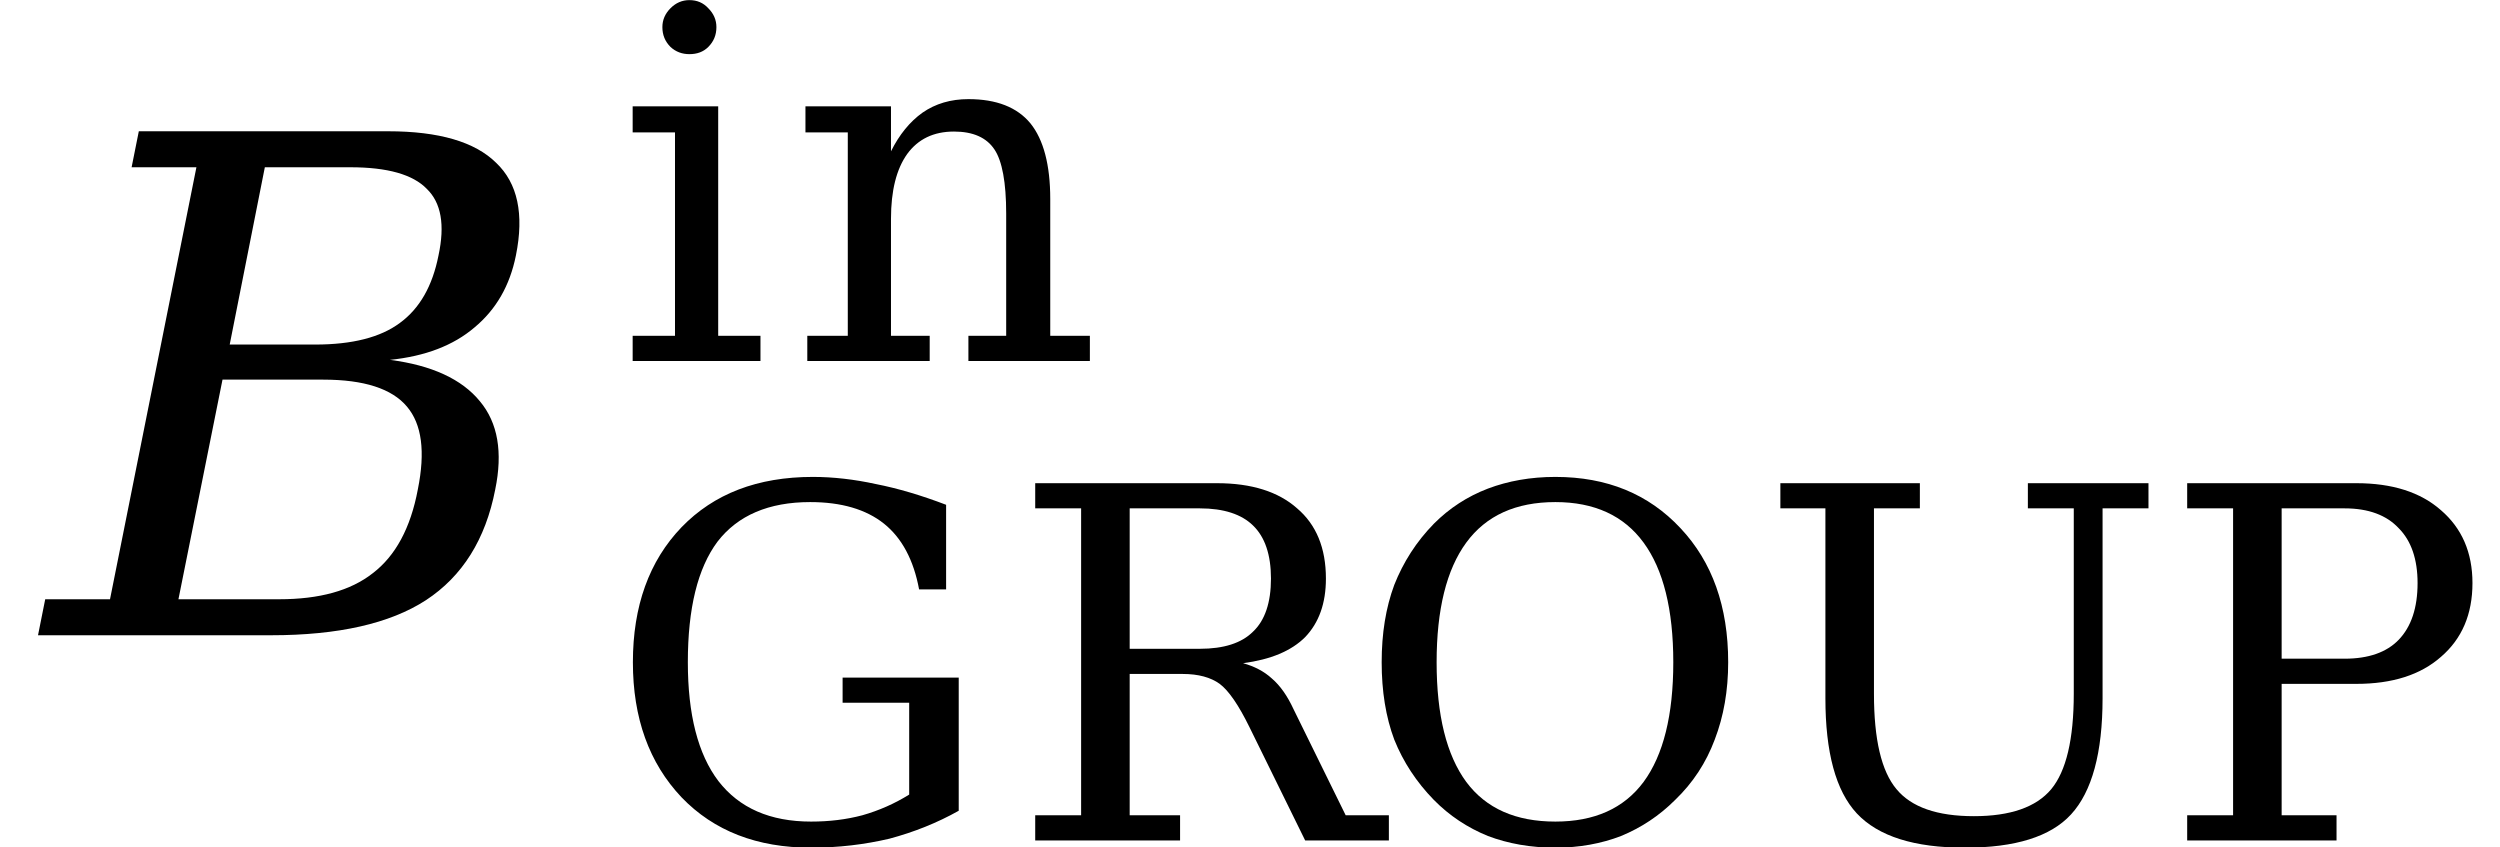 <svg xmlns="http://www.w3.org/2000/svg" xmlns:xlink="http://www.w3.org/1999/xlink" width="43.404pt" height="14.712pt" viewBox="0 0 43.404 14.712" version="1.1">
<defs>
<g>
<symbol overflow="visible" id="glyph0-0">
<path style="stroke:none;" d="M 0.172 2.125 L 2.281 -8.469 L 8.281 -8.469 L 6.172 2.125 Z M 0.969 1.453 L 5.641 1.453 L 7.5 -7.781 L 2.828 -7.781 Z M 0.969 1.453 "/>
</symbol>
<symbol overflow="visible" id="glyph0-1">
<path style="stroke:none;" d="M 3.094 -0.625 L 4.844 -0.625 C 5.539 -0.625 6.082 -0.773 6.469 -1.078 C 6.863 -1.379 7.125 -1.863 7.25 -2.531 C 7.383 -3.188 7.32 -3.664 7.062 -3.969 C 6.801 -4.281 6.316 -4.438 5.609 -4.438 L 3.859 -4.438 Z M 3.984 -5.047 L 5.469 -5.047 C 6.113 -5.047 6.602 -5.172 6.938 -5.422 C 7.281 -5.672 7.504 -6.062 7.609 -6.594 C 7.723 -7.125 7.656 -7.508 7.406 -7.75 C 7.164 -8 6.723 -8.125 6.078 -8.125 L 4.594 -8.125 Z M 0.656 0 L 0.781 -0.625 L 1.906 -0.625 L 3.406 -8.125 L 2.281 -8.125 L 2.406 -8.75 L 6.734 -8.75 C 7.617 -8.75 8.242 -8.566 8.609 -8.203 C 8.984 -7.848 9.098 -7.312 8.953 -6.594 C 8.848 -6.07 8.609 -5.656 8.234 -5.344 C 7.867 -5.031 7.379 -4.844 6.766 -4.781 C 7.492 -4.688 8.016 -4.445 8.328 -4.062 C 8.641 -3.688 8.727 -3.176 8.594 -2.531 C 8.426 -1.664 8.023 -1.023 7.391 -0.609 C 6.766 -0.203 5.867 0 4.703 0 Z M 0.656 0 "/>
</symbol>
<symbol overflow="visible" id="glyph1-0">
<path style="stroke:none;" d="M 0.422 1.5 L 0.422 -6 L 4.688 -6 L 4.688 1.5 Z M 0.906 1.031 L 4.203 1.031 L 4.203 -5.531 L 0.906 -5.531 Z M 0.906 1.031 "/>
</symbol>
<symbol overflow="visible" id="glyph1-1">
<path style="stroke:none;" d="M 5.453 -4.359 C 5.359 -4.867 5.156 -5.25 4.844 -5.5 C 4.531 -5.75 4.102 -5.875 3.562 -5.875 C 2.844 -5.875 2.305 -5.645 1.953 -5.188 C 1.609 -4.727 1.438 -4.031 1.438 -3.094 C 1.438 -2.188 1.613 -1.5 1.969 -1.031 C 2.332 -0.562 2.867 -0.328 3.578 -0.328 C 3.891 -0.328 4.188 -0.363 4.469 -0.438 C 4.758 -0.52 5.031 -0.641 5.281 -0.797 L 5.281 -2.391 L 4.125 -2.391 L 4.125 -2.828 L 6.141 -2.828 L 6.141 -0.516 C 5.766 -0.305 5.363 -0.145 4.938 -0.031 C 4.508 0.07 4.055 0.125 3.578 0.125 C 2.641 0.125 1.891 -0.164 1.328 -0.75 C 0.766 -1.344 0.484 -2.125 0.484 -3.094 C 0.484 -4.07 0.766 -4.852 1.328 -5.438 C 1.891 -6.02 2.648 -6.312 3.609 -6.312 C 3.961 -6.312 4.328 -6.27 4.703 -6.188 C 5.086 -6.113 5.492 -5.992 5.922 -5.828 L 5.922 -4.359 Z M 5.453 -4.359 "/>
</symbol>
<symbol overflow="visible" id="glyph1-2">
<path style="stroke:none;" d="M 4.078 -3.078 C 4.273 -3.023 4.441 -2.938 4.578 -2.812 C 4.723 -2.688 4.848 -2.508 4.953 -2.281 L 5.859 -0.438 L 6.609 -0.438 L 6.609 0 L 5.156 0 L 4.188 -1.969 C 4 -2.352 3.828 -2.602 3.672 -2.719 C 3.516 -2.832 3.301 -2.891 3.031 -2.891 L 2.109 -2.891 L 2.109 -0.438 L 2.984 -0.438 L 2.984 0 L 0.469 0 L 0.469 -0.438 L 1.266 -0.438 L 1.266 -5.766 L 0.469 -5.766 L 0.469 -6.203 L 3.625 -6.203 C 4.227 -6.203 4.691 -6.055 5.016 -5.766 C 5.348 -5.484 5.516 -5.078 5.516 -4.547 C 5.516 -4.117 5.395 -3.781 5.156 -3.531 C 4.914 -3.289 4.555 -3.141 4.078 -3.078 Z M 2.109 -3.328 L 3.328 -3.328 C 3.742 -3.328 4.051 -3.426 4.25 -3.625 C 4.457 -3.82 4.562 -4.129 4.562 -4.547 C 4.562 -4.961 4.457 -5.27 4.25 -5.469 C 4.051 -5.664 3.742 -5.766 3.328 -5.766 L 2.109 -5.766 Z M 2.109 -3.328 "/>
</symbol>
<symbol overflow="visible" id="glyph1-3">
<path style="stroke:none;" d="M 3.5 -0.328 C 4.176 -0.328 4.688 -0.555 5.031 -1.016 C 5.375 -1.484 5.547 -2.176 5.547 -3.094 C 5.547 -4.008 5.375 -4.703 5.031 -5.172 C 4.688 -5.641 4.176 -5.875 3.5 -5.875 C 2.812 -5.875 2.297 -5.641 1.953 -5.172 C 1.609 -4.703 1.438 -4.008 1.438 -3.094 C 1.438 -2.176 1.609 -1.484 1.953 -1.016 C 2.297 -0.555 2.812 -0.328 3.5 -0.328 Z M 3.5 0.125 C 3.07 0.125 2.68 0.055 2.328 -0.078 C 1.973 -0.223 1.66 -0.43 1.391 -0.703 C 1.086 -1.016 0.859 -1.363 0.703 -1.75 C 0.555 -2.145 0.484 -2.594 0.484 -3.094 C 0.484 -3.594 0.555 -4.039 0.703 -4.438 C 0.859 -4.832 1.086 -5.188 1.391 -5.5 C 1.66 -5.77 1.973 -5.973 2.328 -6.109 C 2.68 -6.242 3.07 -6.312 3.5 -6.312 C 4.395 -6.312 5.117 -6.016 5.672 -5.422 C 6.223 -4.836 6.5 -4.062 6.5 -3.094 C 6.5 -2.602 6.422 -2.156 6.266 -1.75 C 6.117 -1.352 5.891 -1.004 5.578 -0.703 C 5.305 -0.43 4.992 -0.223 4.641 -0.078 C 4.297 0.055 3.914 0.125 3.5 0.125 Z M 3.5 0.125 "/>
</symbol>
<symbol overflow="visible" id="glyph1-4">
<path style="stroke:none;" d="M 1.188 -5.766 L 0.406 -5.766 L 0.406 -6.203 L 2.828 -6.203 L 2.828 -5.766 L 2.031 -5.766 L 2.031 -2.547 C 2.031 -1.754 2.16 -1.203 2.422 -0.891 C 2.68 -0.578 3.129 -0.422 3.766 -0.422 C 4.398 -0.422 4.848 -0.578 5.109 -0.891 C 5.367 -1.203 5.5 -1.754 5.5 -2.547 L 5.5 -5.766 L 4.703 -5.766 L 4.703 -6.203 L 6.797 -6.203 L 6.797 -5.766 L 6 -5.766 L 6 -2.469 C 6 -1.52 5.816 -0.848 5.453 -0.453 C 5.098 -0.066 4.484 0.125 3.609 0.125 C 2.734 0.125 2.109 -0.07 1.734 -0.469 C 1.367 -0.863 1.188 -1.531 1.188 -2.469 Z M 1.188 -5.766 "/>
</symbol>
<symbol overflow="visible" id="glyph1-5">
<path style="stroke:none;" d="M 2.109 -3.156 L 3.203 -3.156 C 3.617 -3.156 3.93 -3.266 4.141 -3.484 C 4.359 -3.711 4.469 -4.039 4.469 -4.469 C 4.469 -4.883 4.359 -5.203 4.141 -5.422 C 3.93 -5.648 3.617 -5.766 3.203 -5.766 L 2.109 -5.766 Z M 0.469 0 L 0.469 -0.438 L 1.266 -0.438 L 1.266 -5.766 L 0.469 -5.766 L 0.469 -6.203 L 3.406 -6.203 C 4.031 -6.203 4.52 -6.047 4.875 -5.734 C 5.238 -5.422 5.422 -5 5.422 -4.469 C 5.422 -3.926 5.238 -3.5 4.875 -3.188 C 4.52 -2.875 4.031 -2.719 3.406 -2.719 L 2.109 -2.719 L 2.109 -0.438 L 3.062 -0.438 L 3.062 0 Z M 0.469 0 "/>
</symbol>
<symbol overflow="visible" id="glyph1-6">
<path style="stroke:none;" d="M 0.828 -5.797 C 0.828 -5.922 0.875 -6.031 0.969 -6.125 C 1.062 -6.219 1.172 -6.266 1.297 -6.266 C 1.43 -6.266 1.539 -6.219 1.625 -6.125 C 1.719 -6.031 1.766 -5.922 1.766 -5.797 C 1.766 -5.66 1.719 -5.547 1.625 -5.453 C 1.539 -5.367 1.43 -5.328 1.297 -5.328 C 1.172 -5.328 1.062 -5.367 0.969 -5.453 C 0.875 -5.547 0.828 -5.66 0.828 -5.797 Z M 1.797 -0.438 L 2.531 -0.438 L 2.531 0 L 0.312 0 L 0.312 -0.438 L 1.047 -0.438 L 1.047 -3.969 L 0.312 -3.969 L 0.312 -4.422 L 1.797 -4.422 Z M 1.797 -0.438 "/>
</symbol>
<symbol overflow="visible" id="glyph1-7">
<path style="stroke:none;" d="M 0.344 0 L 0.344 -0.438 L 1.047 -0.438 L 1.047 -3.969 L 0.312 -3.969 L 0.312 -4.422 L 1.797 -4.422 L 1.797 -3.641 C 1.941 -3.93 2.125 -4.156 2.344 -4.312 C 2.57 -4.469 2.836 -4.547 3.141 -4.547 C 3.629 -4.547 3.988 -4.406 4.219 -4.125 C 4.445 -3.844 4.562 -3.406 4.562 -2.812 L 4.562 -0.438 L 5.25 -0.438 L 5.25 0 L 3.141 0 L 3.141 -0.438 L 3.797 -0.438 L 3.797 -2.562 C 3.797 -3.102 3.727 -3.473 3.594 -3.672 C 3.457 -3.879 3.223 -3.984 2.891 -3.984 C 2.535 -3.984 2.266 -3.852 2.078 -3.594 C 1.891 -3.332 1.797 -2.957 1.797 -2.469 L 1.797 -0.438 L 2.469 -0.438 L 2.469 0 Z M 0.344 0 "/>
</symbol>
</g>
</defs>
<g id="surface2331">
<g style="fill:rgb(0%,0%,0%);fill-opacity:1;">
  <use xlink:href="#glyph0-1" x="0.004" y="11.029"/>
</g>
<g style="fill:rgb(0%,0%,0%);fill-opacity:1;">
  <use xlink:href="#glyph1-1" x="10.504" y="14.592"/>
  <use xlink:href="#glyph1-2" x="17.504" y="14.592"/>
  <use xlink:href="#glyph1-3" x="23.504" y="14.592"/>
  <use xlink:href="#glyph1-4" x="30.504" y="14.592"/>
  <use xlink:href="#glyph1-5" x="37.504" y="14.592"/>
</g>
<g style="fill:rgb(0%,0%,0%);fill-opacity:1;">
  <use xlink:href="#glyph1-6" x="10.672" y="6.268"/>
  <use xlink:href="#glyph1-7" x="13.672" y="6.268"/>
</g>
</g>
</svg>
